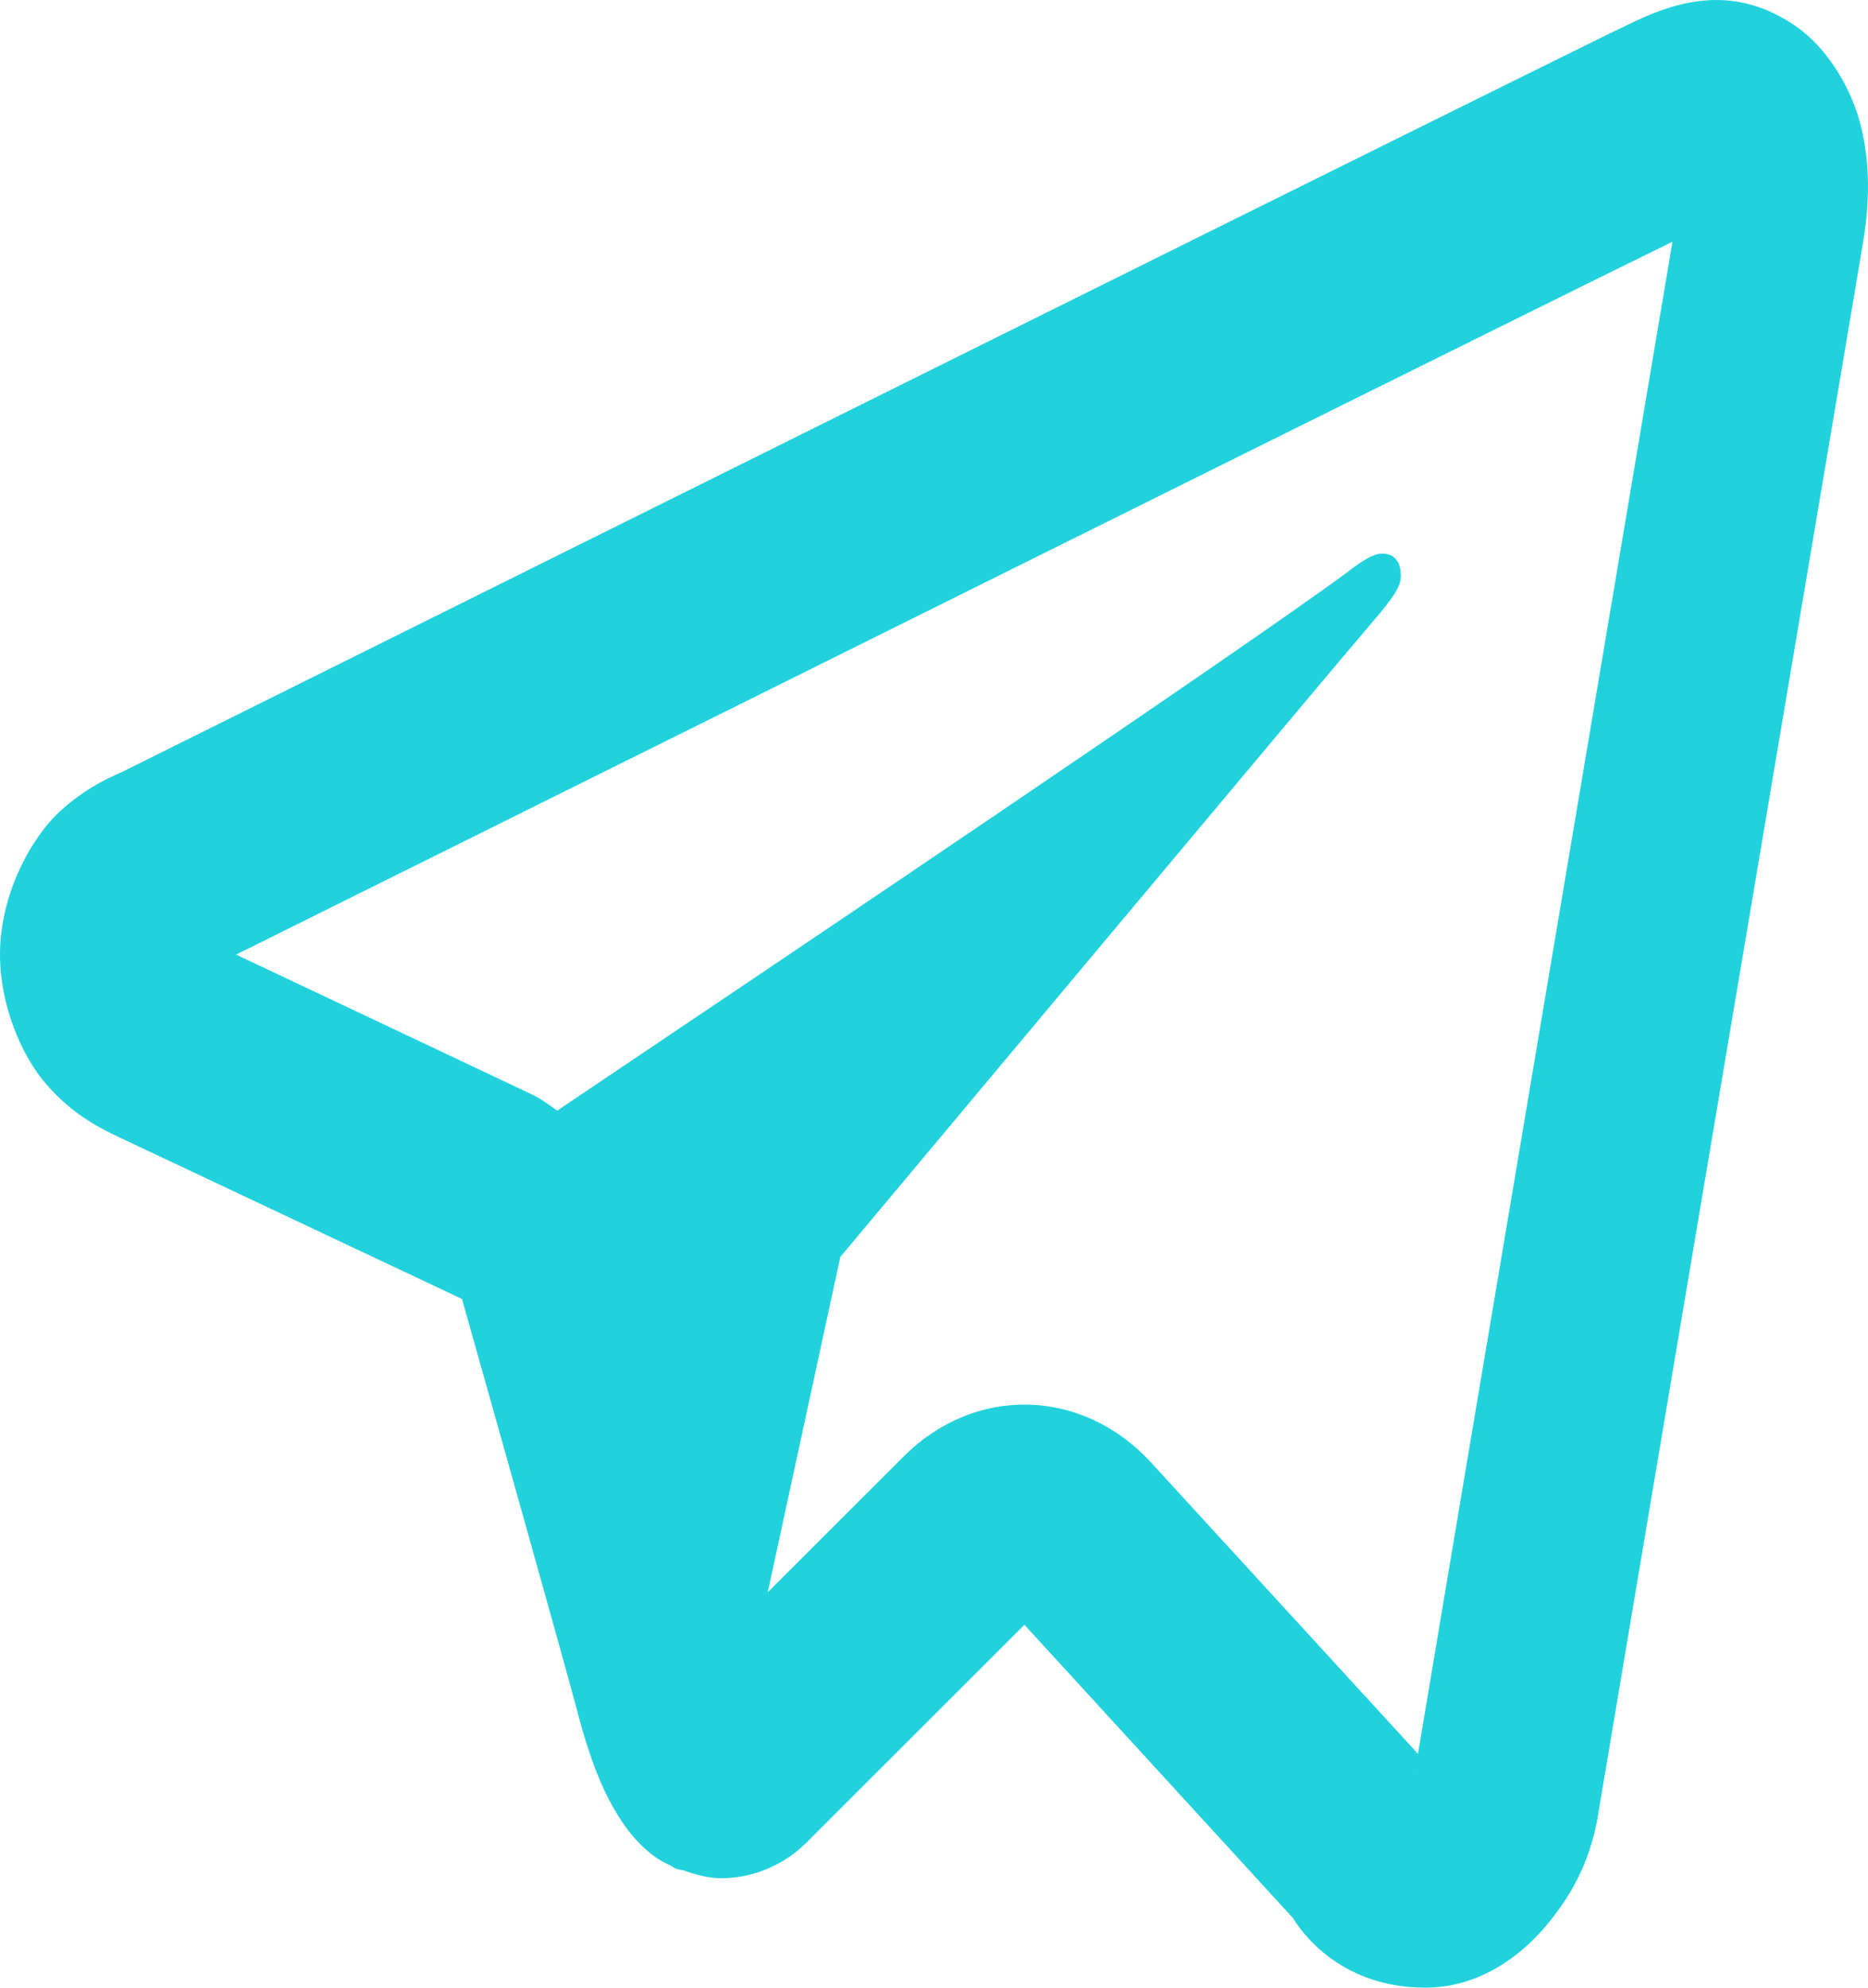<svg width="47" height="50" viewBox="0 0 47 50" fill="none" xmlns="http://www.w3.org/2000/svg">
<path d="M43.008 0.005C42.328 0.04 41.705 0.27 41.158 0.525C40.652 0.761 38.835 1.662 35.943 3.094C33.051 4.527 29.218 6.427 25.133 8.456C16.962 12.513 7.781 17.079 3.076 19.416C2.914 19.496 2.257 19.733 1.533 20.387C0.807 21.041 0 22.464 0 24.018C0 25.273 0.53 26.55 1.171 27.282C1.811 28.014 2.459 28.355 3.002 28.61C4.589 29.357 9.492 31.669 11.623 32.675C12.37 35.318 14.122 41.541 14.533 43.072H14.529C14.863 44.319 15.187 45.132 15.64 45.81C15.866 46.149 16.135 46.456 16.466 46.699C16.593 46.792 16.733 46.864 16.874 46.932C16.894 46.941 16.915 46.944 16.934 46.954L16.879 46.937C16.92 46.956 16.957 46.985 16.998 47.002C17.066 47.029 17.113 47.029 17.205 47.051C17.527 47.168 17.849 47.246 18.146 47.246C19.423 47.246 20.207 46.428 20.207 46.428L20.258 46.384L25.775 40.871L32.532 48.249C32.653 48.451 33.619 50 35.86 50C37.196 50 38.255 49.225 38.931 48.406C39.607 47.588 40.027 46.75 40.217 45.615V45.598C40.347 44.792 46.836 6.336 46.836 6.336L46.822 6.401C47.024 5.34 47.083 4.314 46.845 3.268C46.608 2.222 45.965 1.201 45.193 0.666C44.42 0.131 43.687 -0.031 43.008 0.005ZM42.08 6.081C41.826 7.592 36.052 41.846 35.677 44.118L28.966 36.795C27.236 34.906 24.538 34.84 22.741 36.633L19.317 40.053L21.143 31.618C21.143 31.618 33.746 16.553 34.506 15.676C35.117 14.974 35.245 14.727 35.245 14.483C35.245 14.158 35.104 13.925 34.777 13.925C34.483 13.925 34.084 14.257 33.873 14.413C31.174 16.4 19.616 24.178 14.019 27.938C13.809 27.789 13.603 27.634 13.372 27.526C11.536 26.658 8.006 24.986 5.94 24.013C10.815 21.59 19.172 17.438 26.955 13.573C31.039 11.544 34.871 9.643 37.761 8.212C40.201 7.003 41.472 6.378 42.08 6.081ZM35.603 44.52H35.608C35.608 44.521 35.603 44.54 35.603 44.541C35.607 44.518 35.601 44.537 35.603 44.52Z" fill="#21D2DD"/>
</svg>
